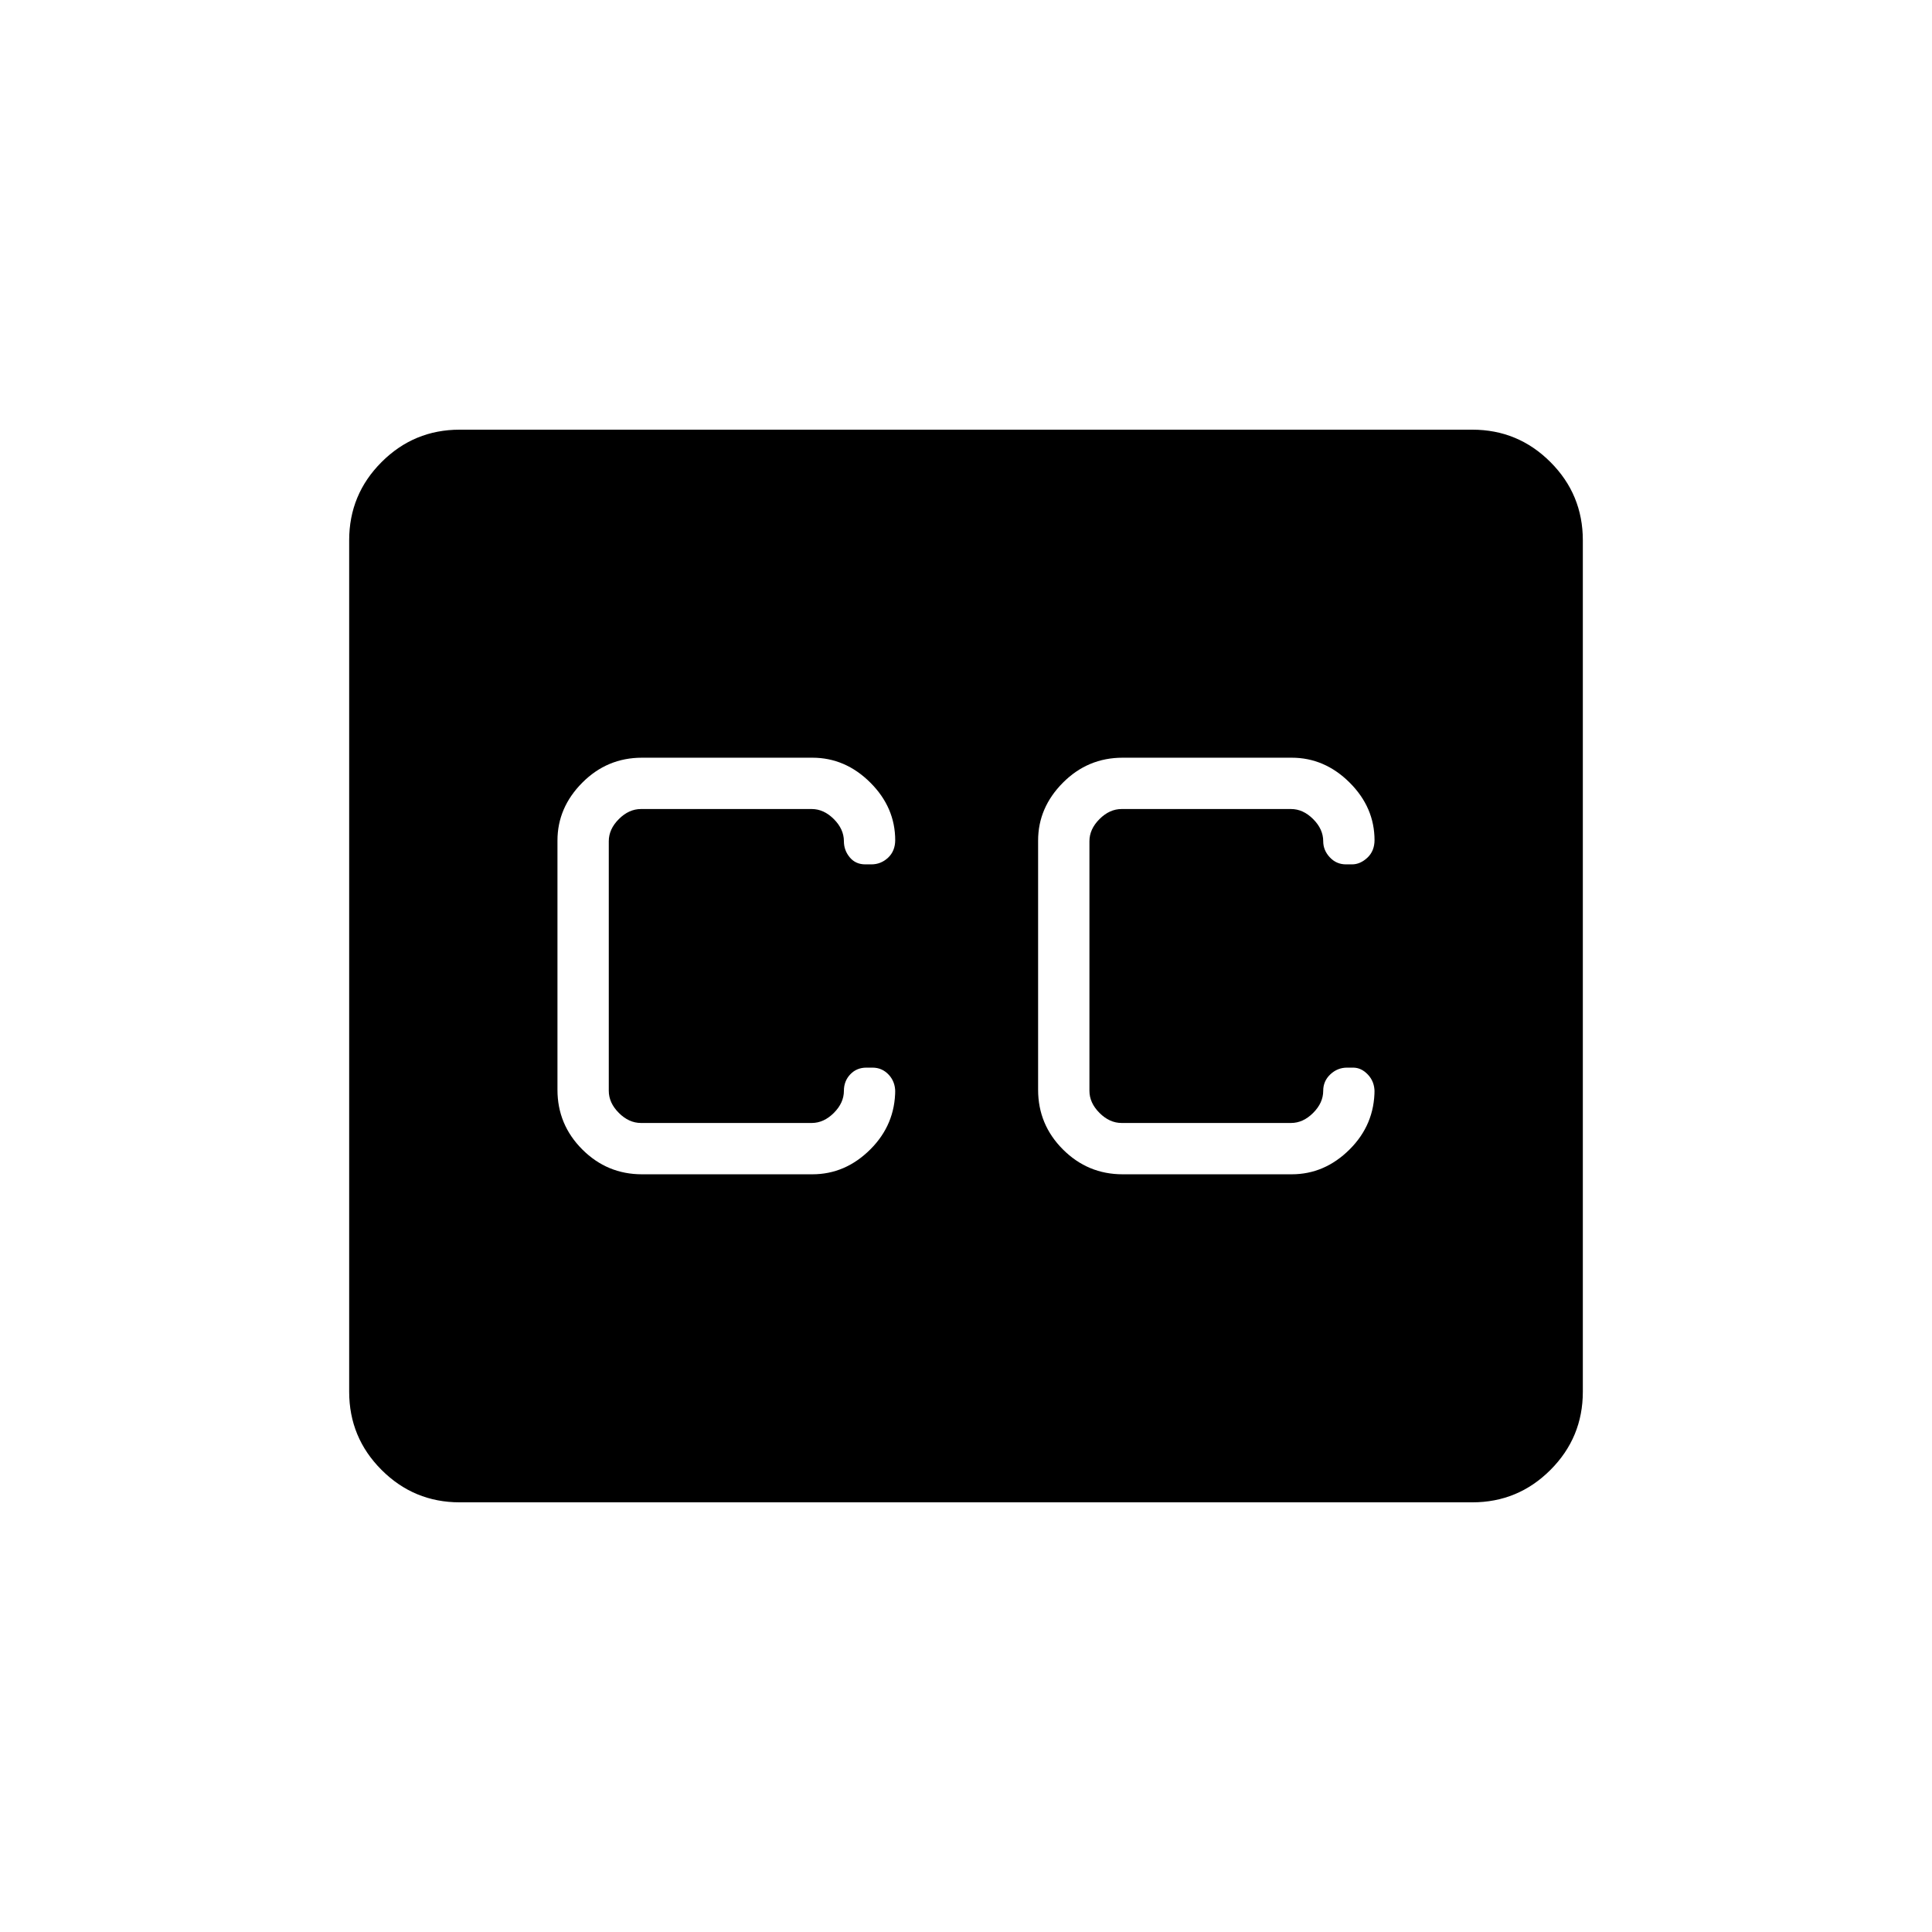 <svg xmlns="http://www.w3.org/2000/svg" height="40" viewBox="0 -960 960 960" width="40"><path d="M228.43-213.5q-22.74 0-38.83-16.1-16.1-16.09-16.1-38.87v-423.06q0-22.78 16.1-38.87 16.09-16.1 38.83-16.1h503.14q22.74 0 38.83 16.1 16.1 16.09 16.1 38.87v423.06q0 22.78-16.1 38.87-16.09 16.1-38.83 16.1H228.43Zm90.57-163h84.67q16.36 0 28.76-12.34 12.4-12.34 12.4-29.66v1.06q0-5.1-3.27-8.58-3.28-3.48-8.03-3.48h-3.02q-4.84 0-8.01 3.33-3.17 3.34-3.17 8.17 0 6-5 11t-11 5H318.5q-6 0-11-5t-5-11v-124q0-6 5-11t11-5h84.83q6 0 11 5t5 11q0 4.5 2.9 8t7.74 3.5h3.02q4.75 0 8.3-3.32 3.54-3.33 3.54-8.81v.2q0-16.39-12.4-28.73t-28.76-12.34H319q-17.32 0-29.66 12.4Q277-558.69 277-542.33v123.83q0 17.32 12.34 29.66T319-376.5Zm322.83-207h-84q-17.31 0-29.66 12.4-12.34 12.41-12.34 28.77v123.83q0 17.32 12.34 29.66 12.35 12.34 29.66 12.34h84q16.36 0 28.77-12.34Q683-401.18 683-418.5v1.06q0-5.1-3.28-8.58-3.27-3.48-7.36-3.48h-3.02q-4.74 0-8.29 3.33-3.55 3.34-3.55 8.17 0 6-5 11t-11 5h-84.17q-6 0-11-5t-5-11v-124q0-6 5-11t11-5h84.17q6 0 11 5t5 11q0 4.5 3.28 8 3.27 3.5 8.02 3.5h3.02q4.08 0 7.63-3.32 3.55-3.33 3.55-8.81v.2q0-16.39-12.4-28.73-12.41-12.34-28.77-12.34Z"/></svg>